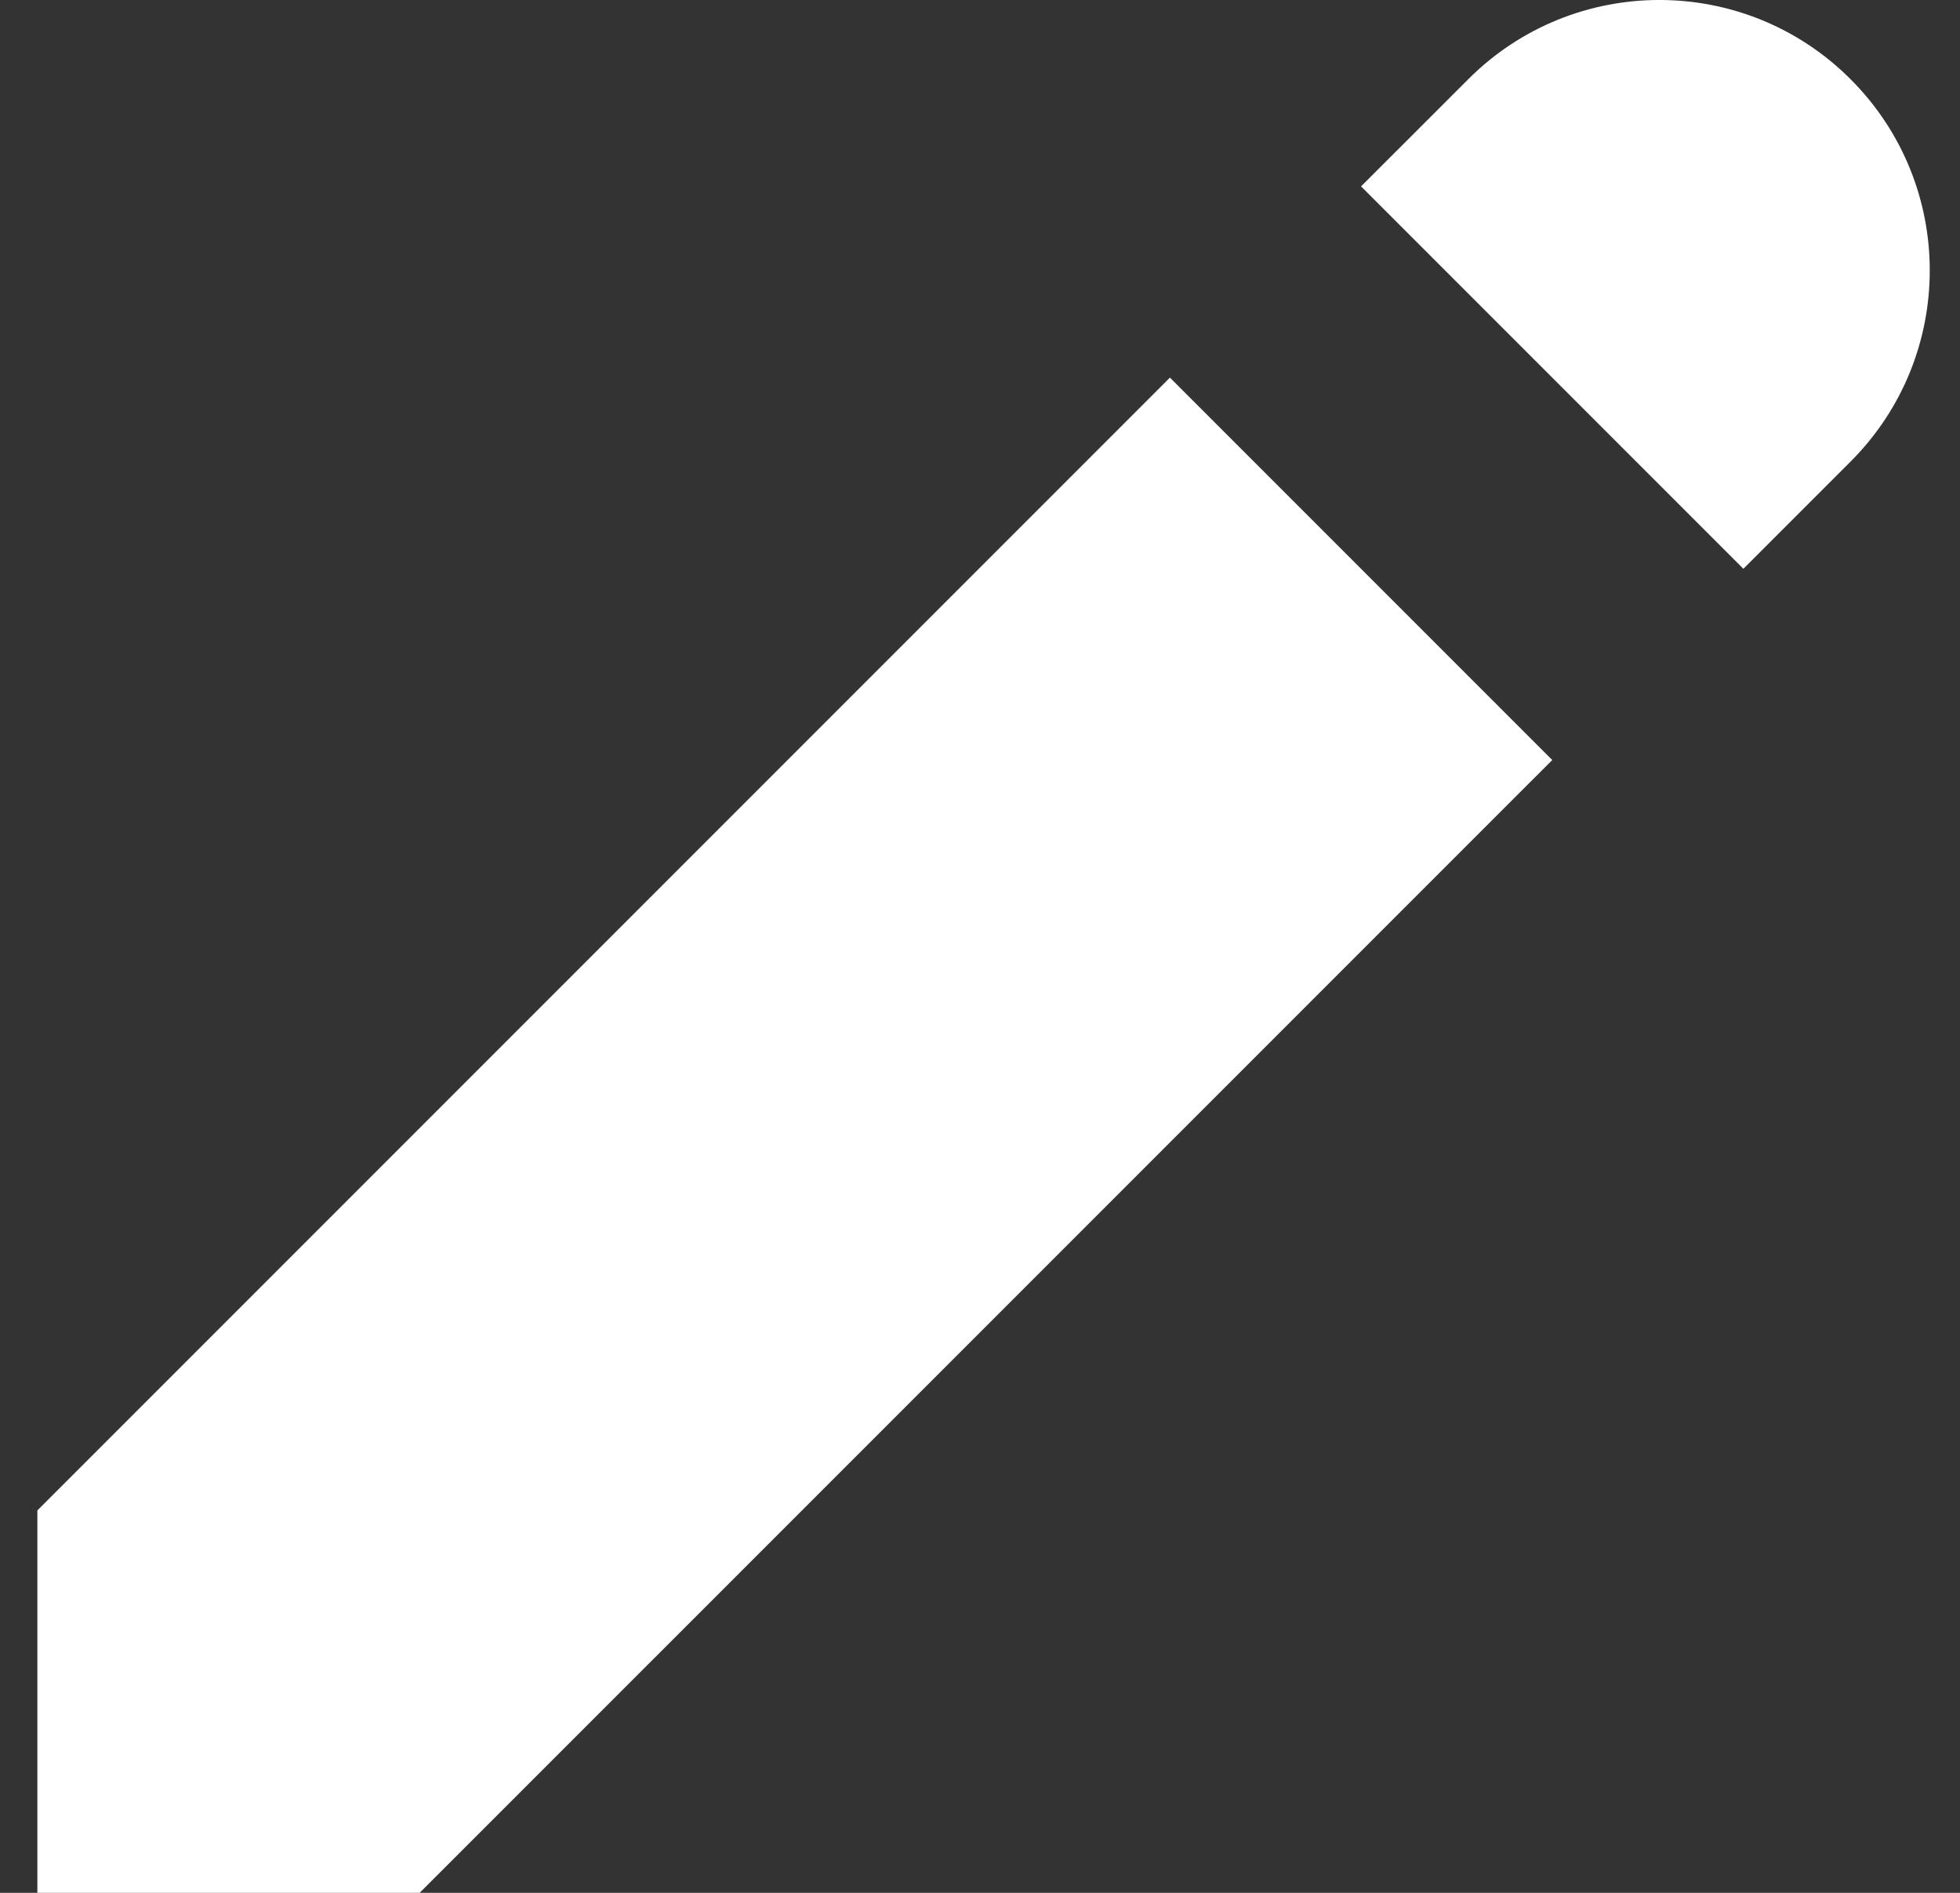<svg width="29" height="28" viewBox="0 0 29 28" fill="none" xmlns="http://www.w3.org/2000/svg">
<rect x="0" y="0" width="29" height="28" fill="#333333" stroke="none"/>
<path d="M21.724 1.172C23.286 -0.391 25.819 -0.391 27.381 1.172C28.943 2.734 28.943 5.266 27.381 6.828L25.795 8.414L20.138 2.757L21.724 1.172Z" fill="white"/>
<path d="M17.31 5.586L0.553 22.343V28H6.209L22.967 11.243L17.31 5.586Z" fill="white"/>
</svg>
